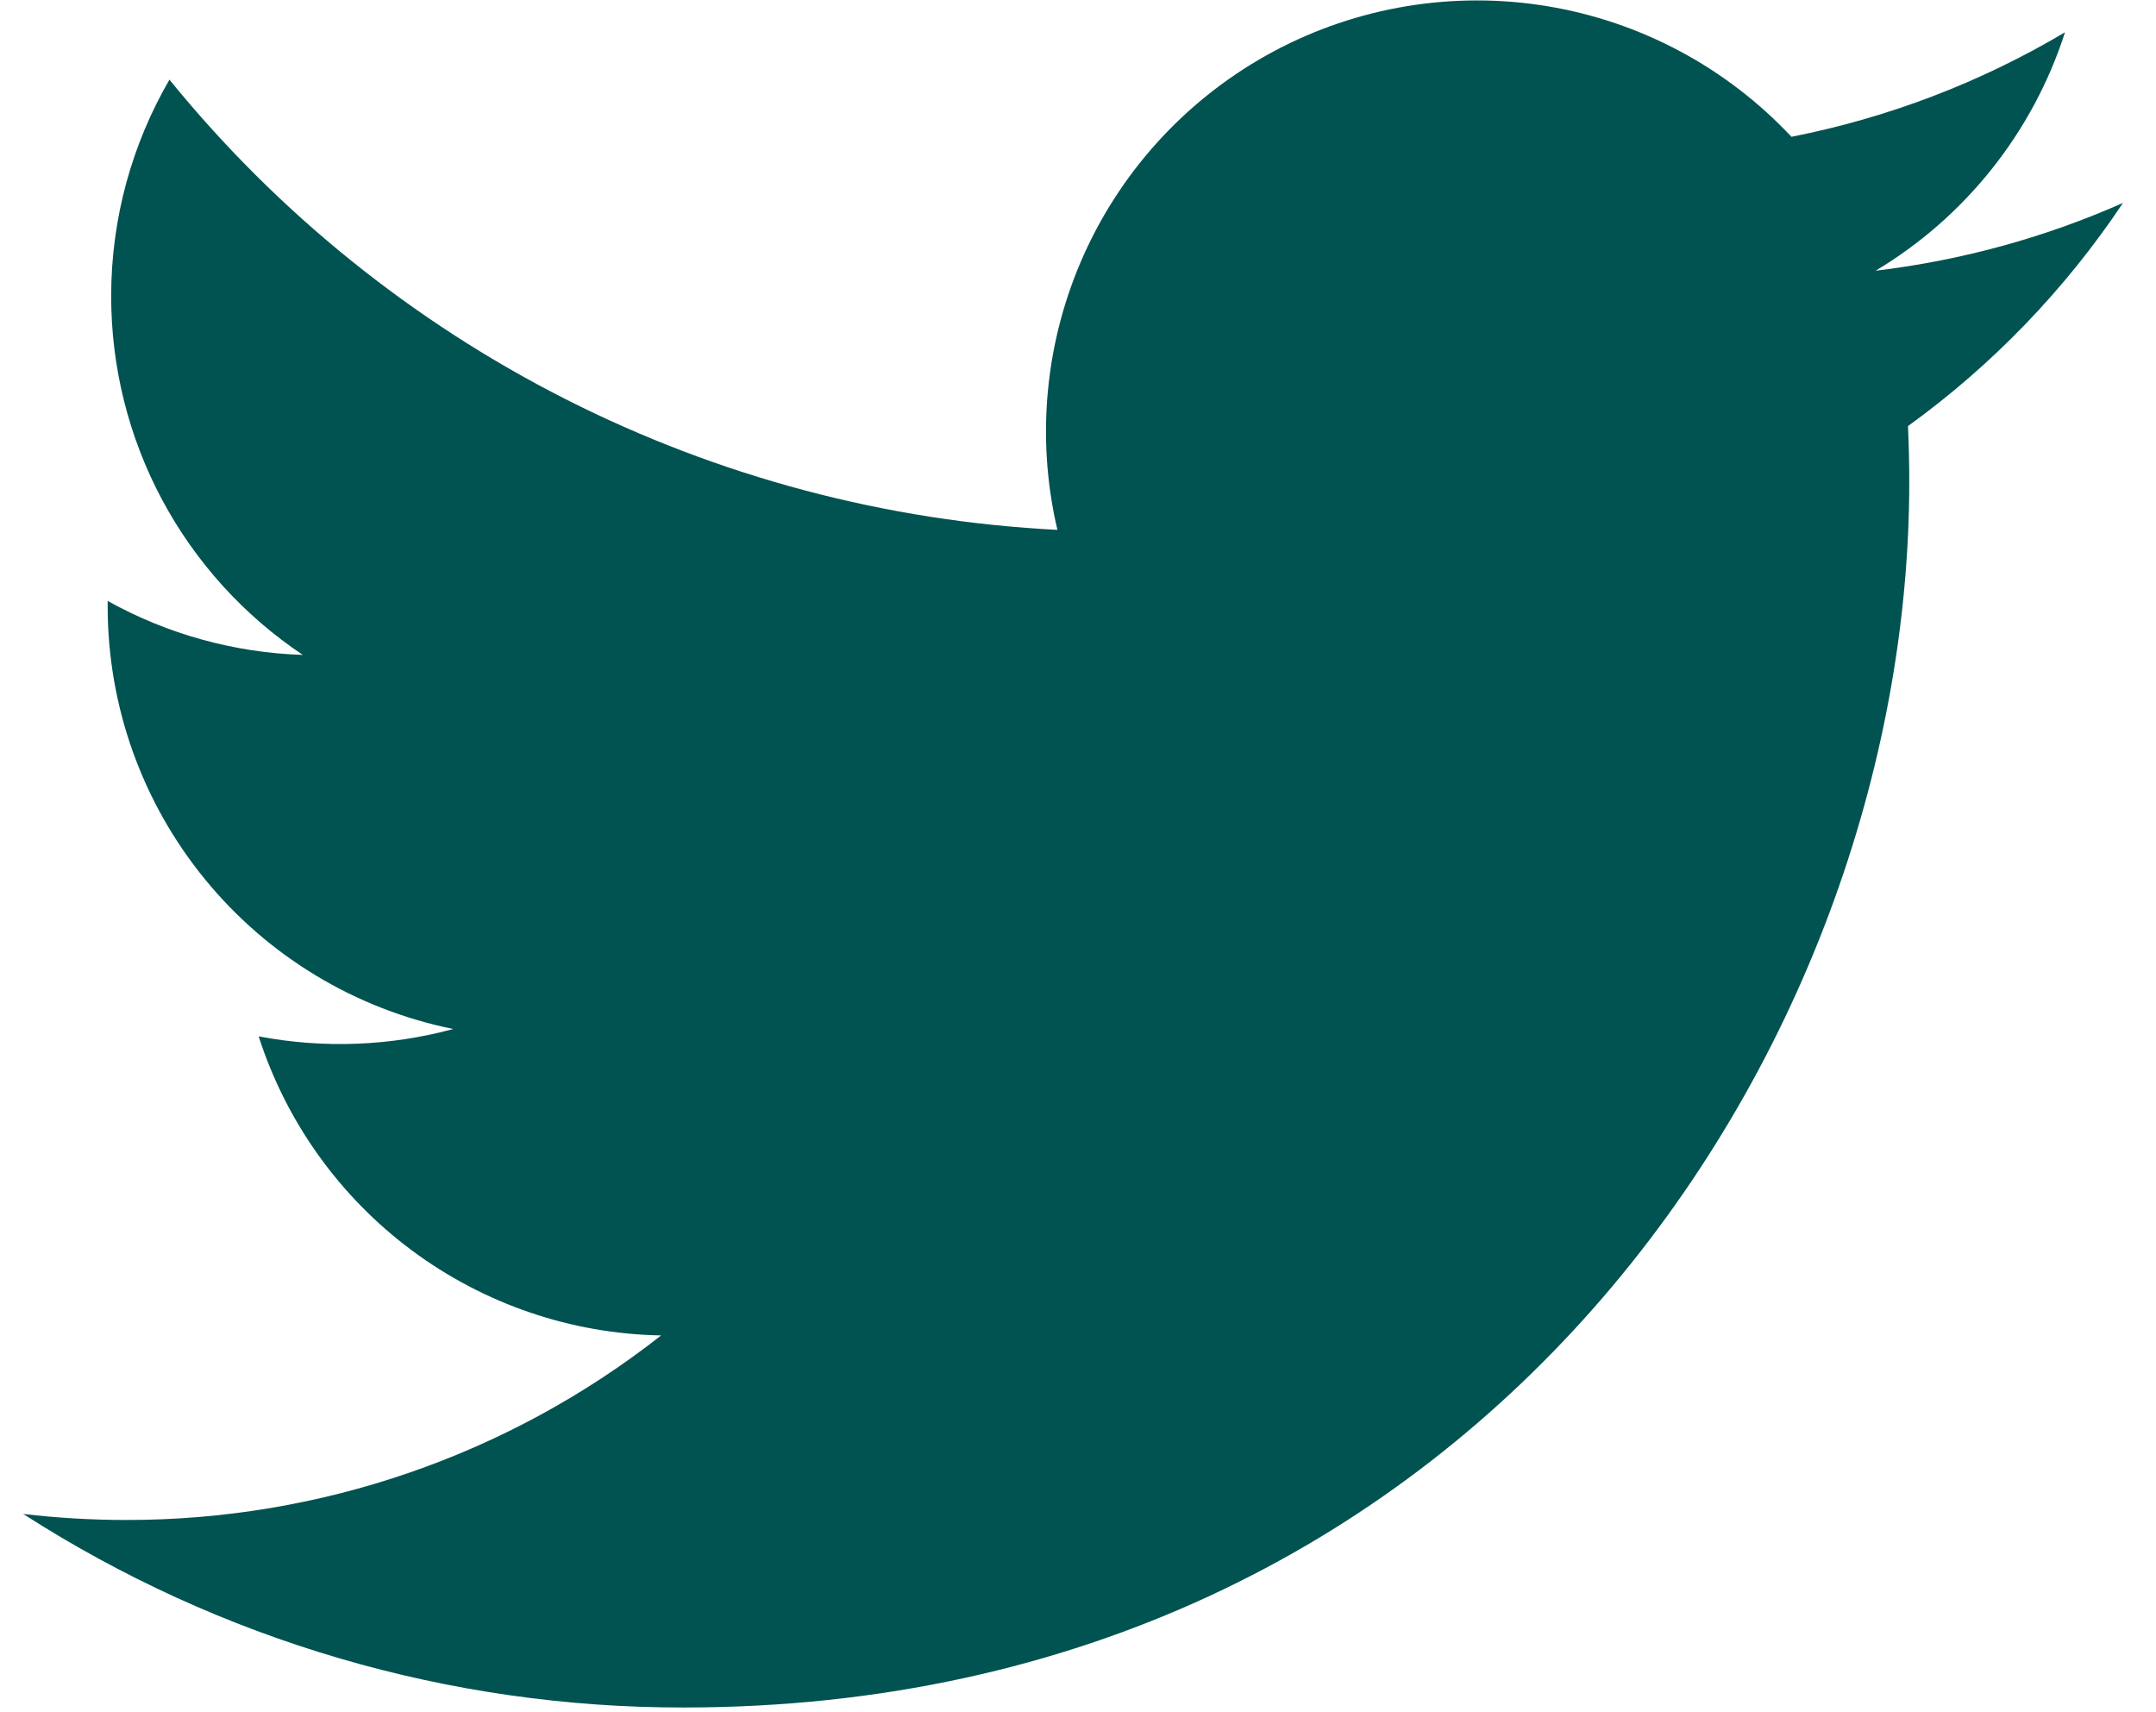 <svg width="34" height="27" viewBox="0 0 34 27" fill="none" xmlns="http://www.w3.org/2000/svg">
<path d="M33.479 3.2C32.262 3.739 30.953 4.104 29.578 4.269C30.997 3.42 32.059 2.083 32.565 0.509C31.232 1.301 29.773 1.858 28.251 2.157C27.228 1.065 25.873 0.34 24.396 0.097C22.919 -0.146 21.403 0.105 20.084 0.811C18.764 1.518 17.715 2.64 17.098 4.004C16.482 5.368 16.333 6.898 16.675 8.355C13.974 8.219 11.331 7.517 8.919 6.294C6.506 5.071 4.378 3.355 2.672 1.256C2.089 2.262 1.753 3.429 1.753 4.671C1.753 5.79 2.028 6.891 2.555 7.878C3.082 8.864 3.845 9.705 4.775 10.327C3.696 10.292 2.641 10.001 1.698 9.476V9.564C1.698 11.133 2.24 12.653 3.234 13.867C4.227 15.082 5.61 15.915 7.148 16.226C6.147 16.497 5.098 16.536 4.079 16.342C4.513 17.692 5.358 18.872 6.496 19.718C7.634 20.564 9.008 21.033 10.426 21.058C8.02 22.948 5.048 23.972 1.988 23.968C1.446 23.968 0.905 23.936 0.366 23.873C3.472 25.87 7.087 26.93 10.779 26.925C23.277 26.925 30.109 16.574 30.109 7.597C30.109 7.305 30.102 7.01 30.089 6.719C31.418 5.758 32.565 4.568 33.477 3.204L33.479 3.2Z" fill="#015351"/>
</svg>

